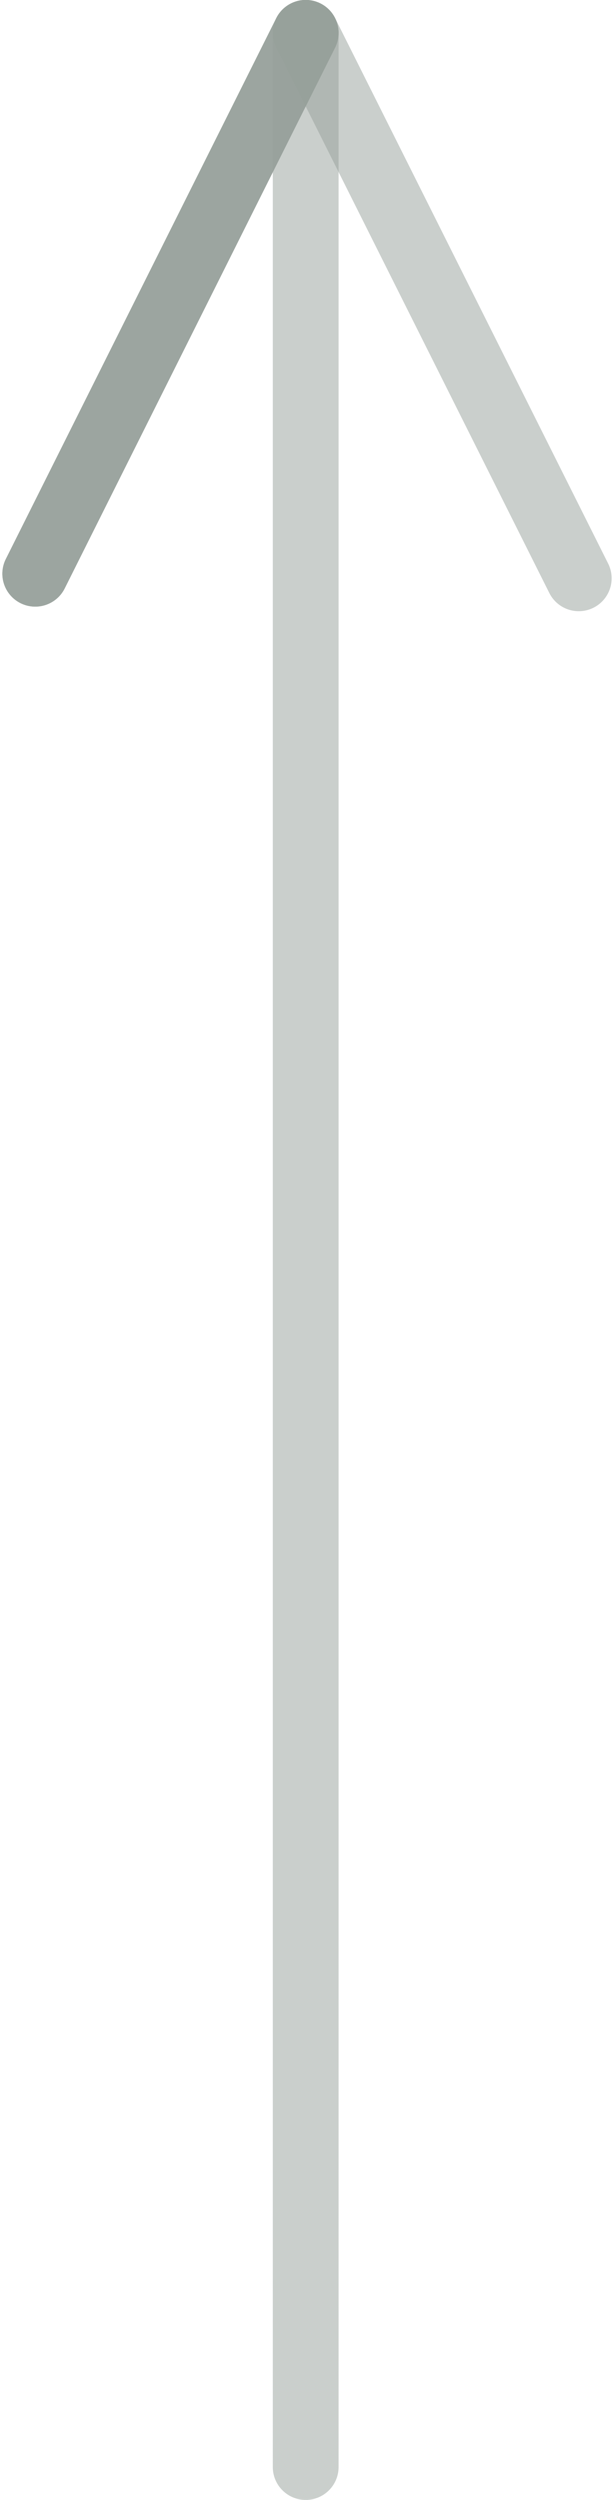 <?xml version="1.0" encoding="UTF-8"?>
<!DOCTYPE svg PUBLIC "-//W3C//DTD SVG 1.0//EN" "http://www.w3.org/TR/2001/REC-SVG-20010904/DTD/svg10.dtd">
<!-- Creator: CorelDRAW X6 -->
<svg xmlns="http://www.w3.org/2000/svg" xml:space="preserve" width="28px" height="114px" version="1.0" shape-rendering="geometricPrecision" text-rendering="geometricPrecision" image-rendering="optimizeQuality" fill-rule="evenodd" clip-rule="evenodd"
viewBox="0 0 2800 11490"
 xmlns:xlink="http://www.w3.org/1999/xlink">
 <g id="_0073.cgm:type:overlay">
  <IC_ColorNameTable/>
  <PictureProperties/>
  <line fill="none" fill-opacity="0.502" stroke="#969F99" stroke-width="302.393" stroke-linecap="round" stroke-linejoin="round" stroke-opacity="0.502" x1="1394" y1="11339" x2="1394" y2= "151" />
  <line fill="none" fill-opacity="0.502" stroke="#969F99" stroke-width="302.393" stroke-linecap="round" stroke-linejoin="round" stroke-opacity="0.502" x1="1394" y1="151" x2="2649" y2= "2658" />
  <line fill="none" fill-opacity="0.502" stroke="#969F99" stroke-width="302.393" stroke-linecap="round" stroke-linejoin="round" stroke-opacity="0.502" x1="151" y1="2637" x2="1394" y2= "151" />
  <line fill="none" fill-opacity="0.502" stroke="#969F99" stroke-width="302.393" stroke-linecap="round" stroke-linejoin="round" stroke-opacity="0.502" x1="151" y1="2637" x2="1394" y2= "151" />
  <line fill="none" fill-opacity="0.502" stroke="#969F99" stroke-width="302.393" stroke-linecap="round" stroke-linejoin="round" stroke-opacity="0.502" x1="151" y1="2637" x2="1394" y2= "151" />
  <line fill="none" fill-opacity="0.502" stroke="#969F99" stroke-width="302.393" stroke-linecap="round" stroke-linejoin="round" stroke-opacity="0.502" x1="151" y1="2637" x2="1394" y2= "151" />
 </g>
</svg>
